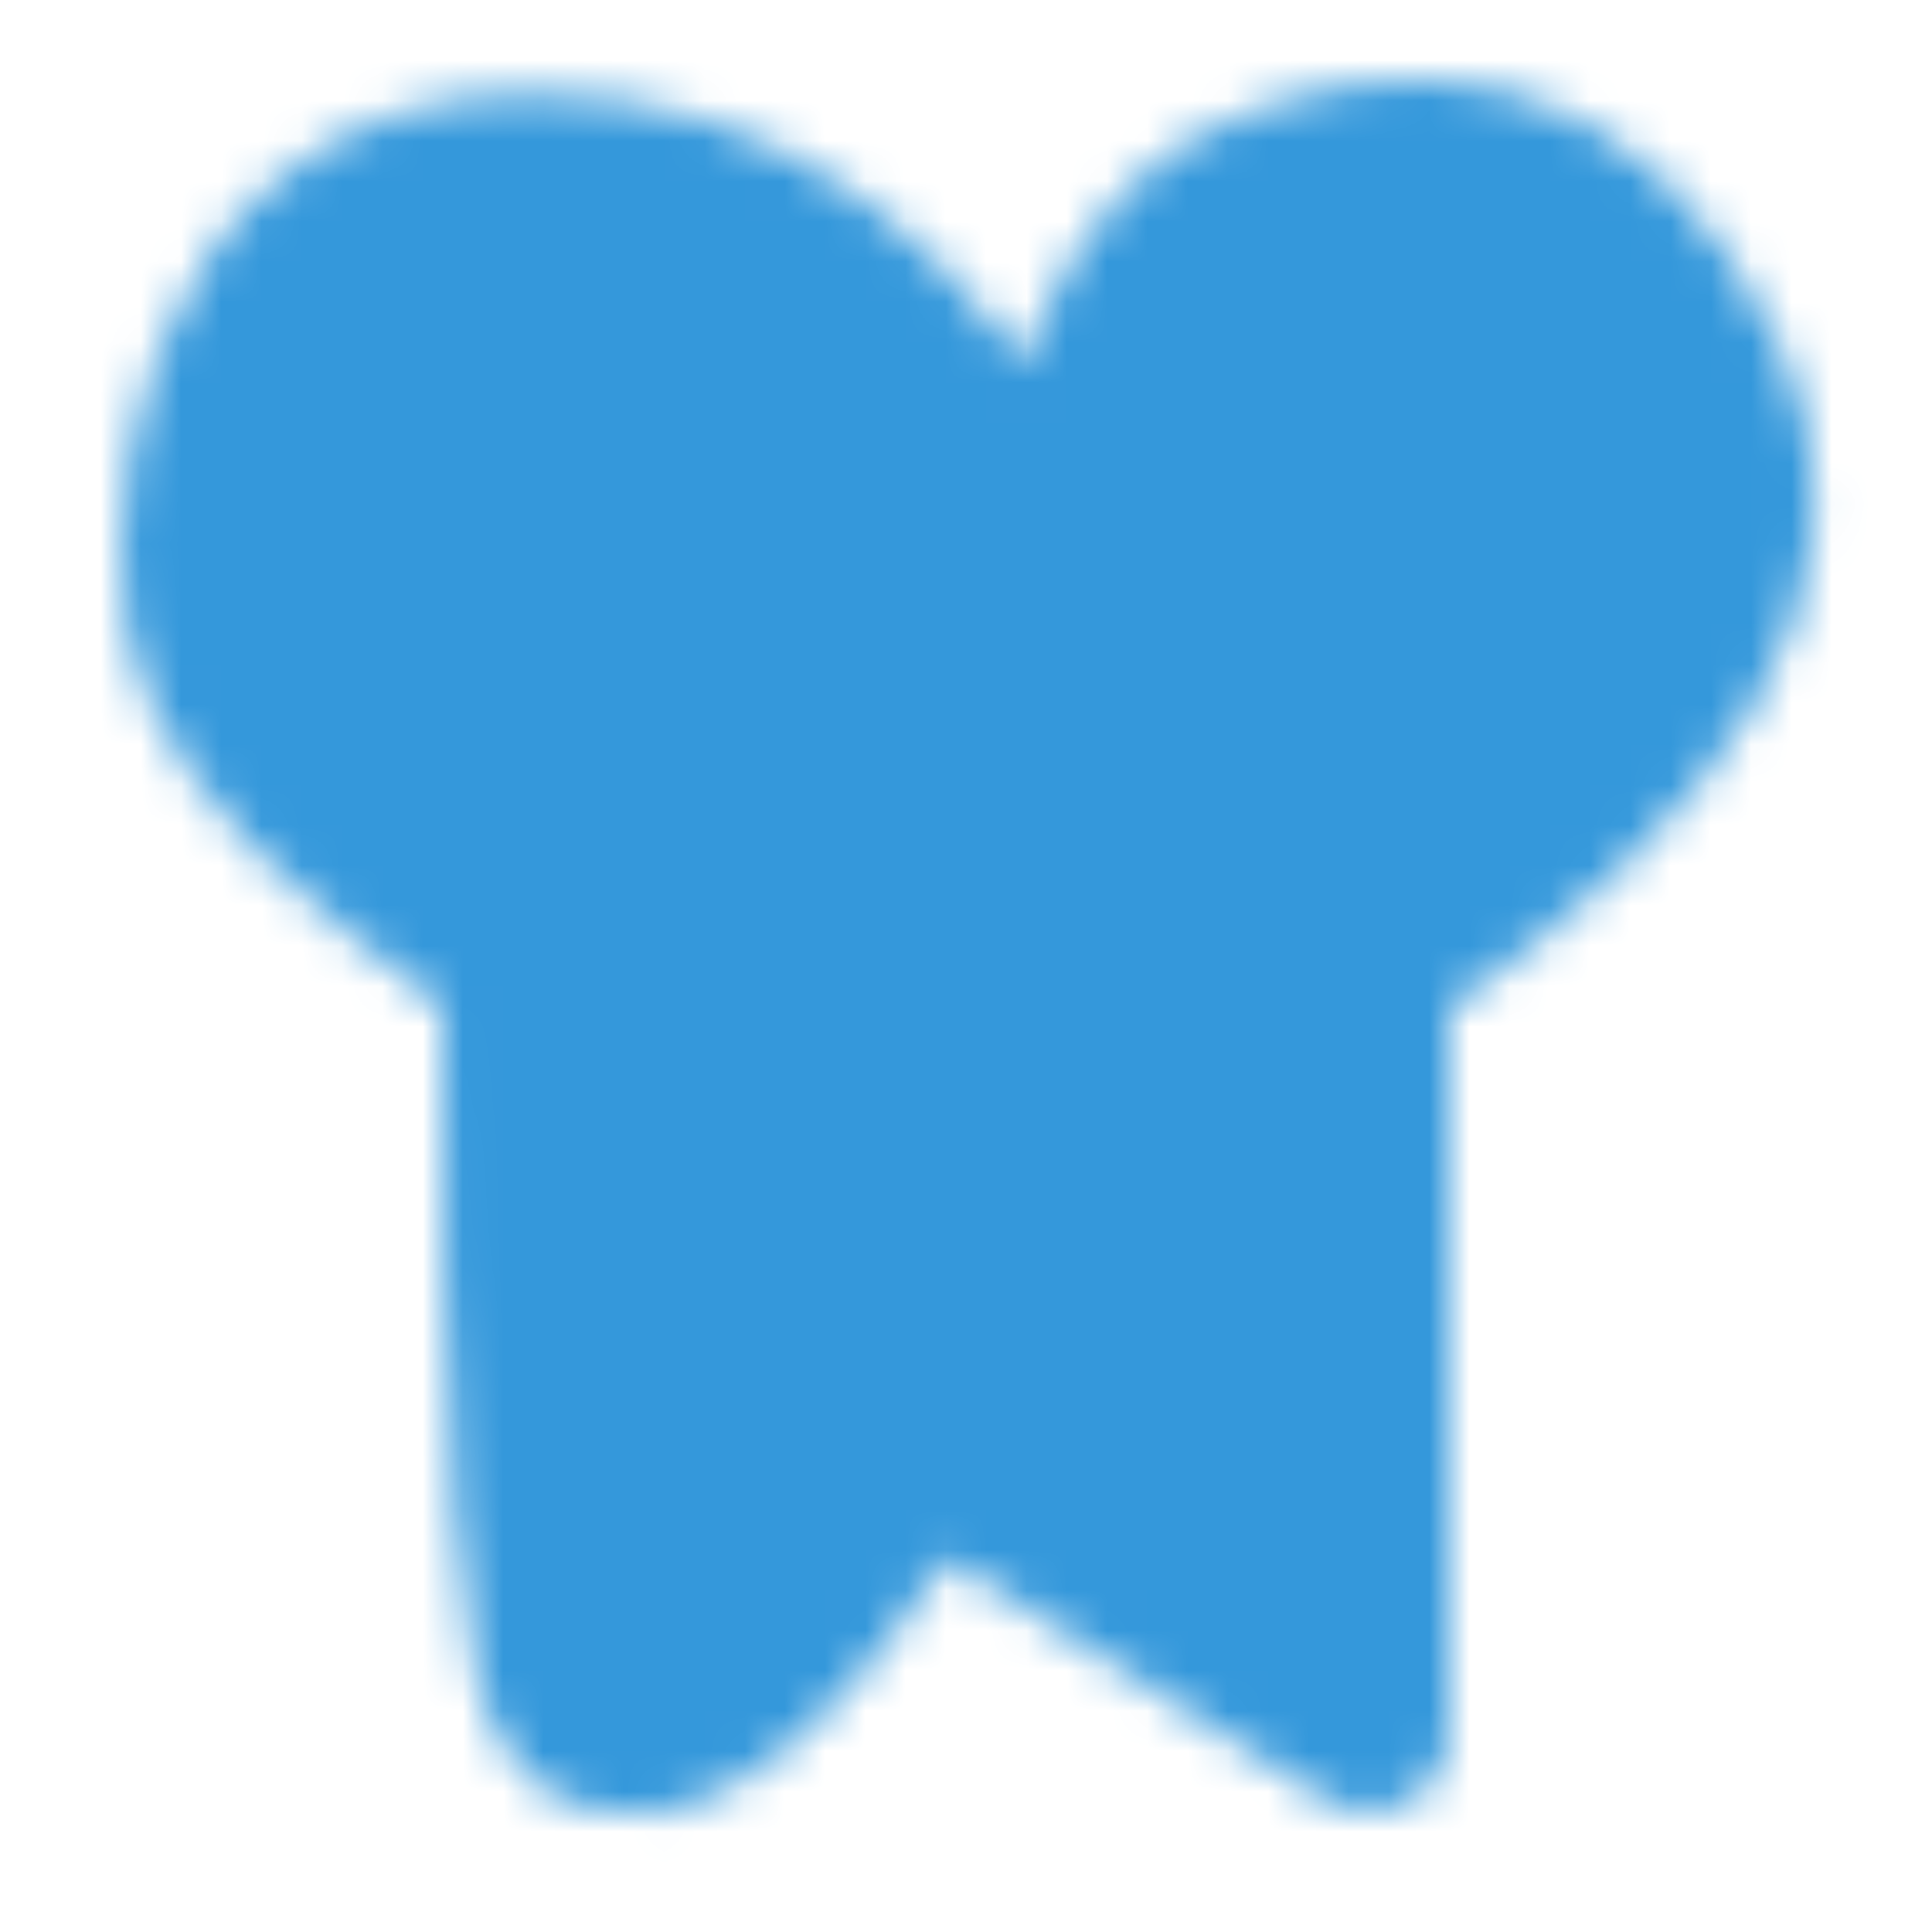 <svg xmlns="http://www.w3.org/2000/svg" width="50px" height="50px" viewBox="0 0 48 48"><defs><mask id="ipSOrthopedic0"><g fill="none" stroke-width="4"><path fill="#fff" fill-rule="evenodd" stroke="#fff" stroke-linejoin="round" d="m23.028 36l10.975 6.999V24q11.511-7.815 8.457-14.434c-3.055-6.619-8-6.182-11.453-4.564Q27.552 6.619 26 14.04q-4.557-9.7-12.8-9.7c-8.242 0-8.906 9.724-7.725 12.105S7.773 20.112 13.001 24q-.113 17.345 1.442 18.656q2.85 2.209 8.585-6.656Z" clip-rule="evenodd"/><path stroke="#000" stroke-linecap="round" d="M27 25v6"/></g></mask></defs><path fill="#3498db" d="M0 0h48v48H0z" mask="url(#ipSOrthopedic0)"/></svg>
